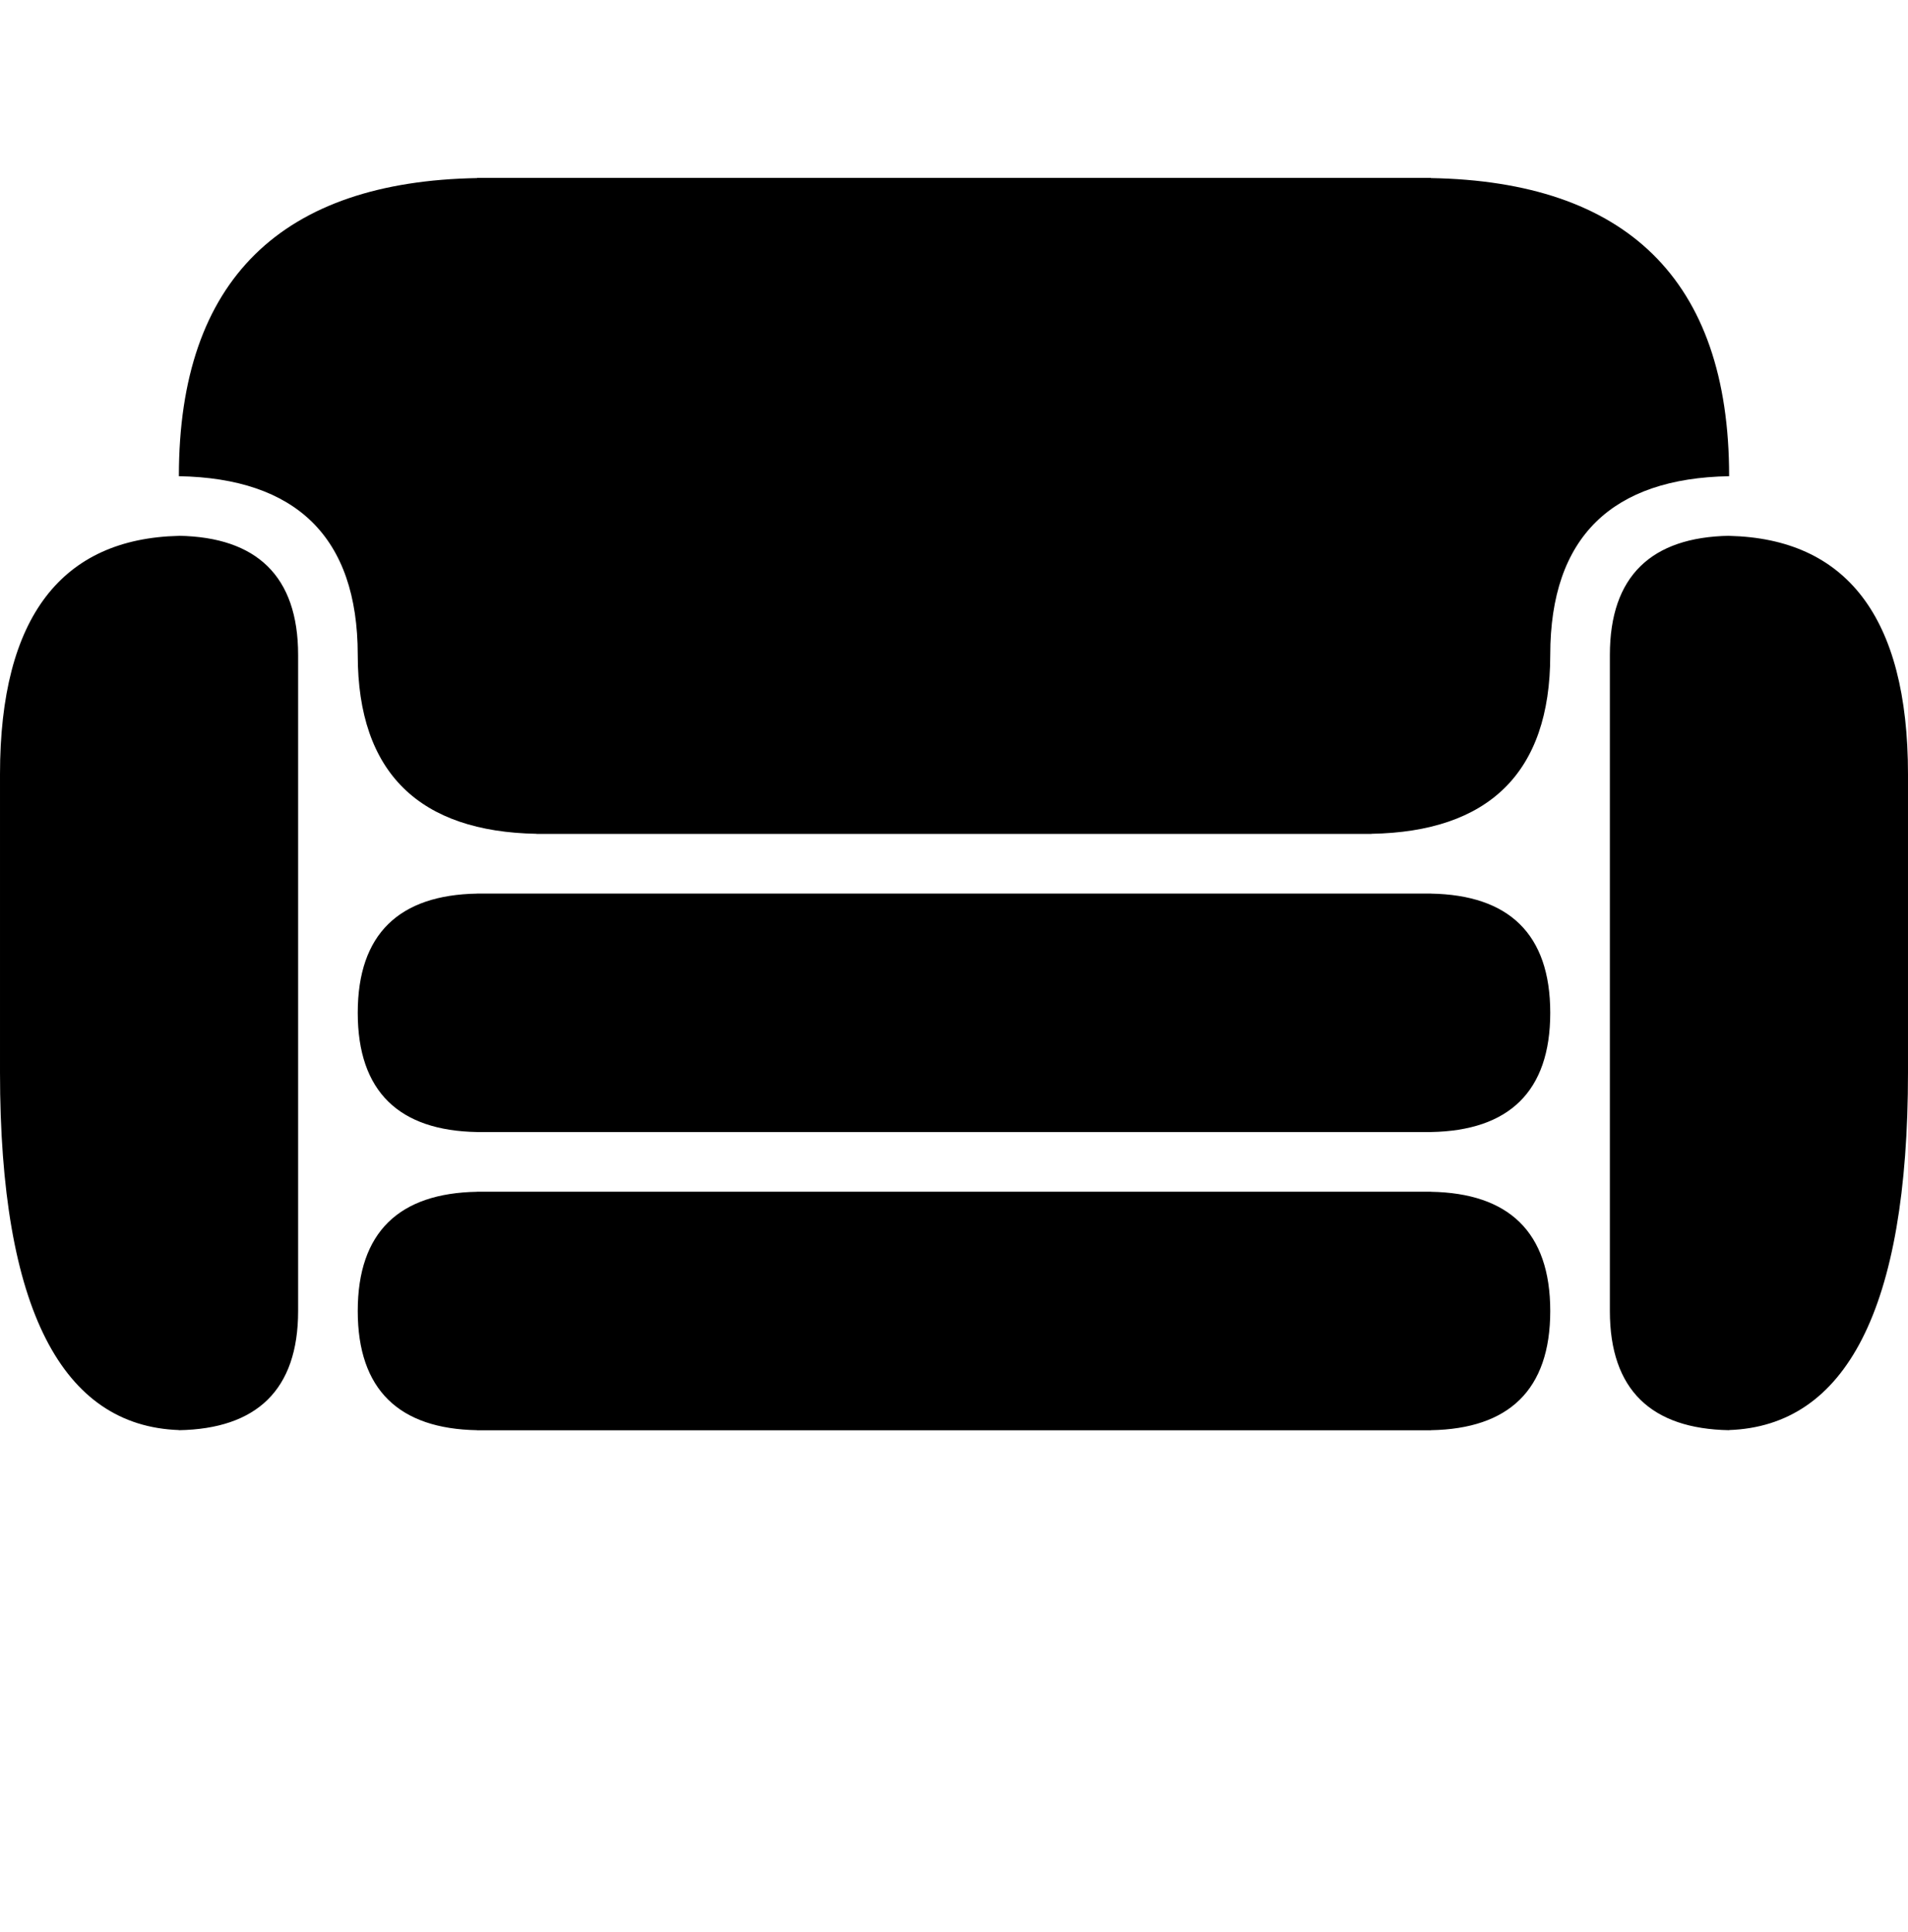 <svg width="289.598" height="293.201" xmlns="http://www.w3.org/2000/svg" xmlns:xlink="http://www.w3.org/1999/xlink">
 <defs>
  <defs>
   <rect id="SVGID_1_" y="-151.084" x="-275.786" height="595.28" width="841.89"/>
  </defs>
  <clipPath id="SVGID_2_">
   <use xlink:href="#SVGID_1_" height="293.201" width="289.598" y="0" x="0" id="use9"/>
  </clipPath>
 </defs>
 <g>
  <title>background</title>
  <rect fill="none" id="canvas_background" height="602" width="802" y="-1" x="-1"/>
 </g>
 <g>
  <title>Layer 1</title>
  <path fill="#000000" id="path35" clip-path="url(#SVGID_2_)" d="m235.298,153.699c0,12.001 -6.323,17.882 -18.1,18.09l0,0.01l-144.799,0l0,-0.01c-11.777,-0.208 -18.1,-6.089 -18.1,-18.09c0,-12.001 6.323,-17.882 18.1,-18.09l0,-0.01l144.799,0l0,0.01c11.777,0.208 18.1,6.089 18.1,18.09m-18.1,27.159l0,-0.01l-144.799,0l0,0.01c-11.777,0.208 -18.1,6.09 -18.1,18.091c0,12.001 6.323,17.882 18.1,18.09l0,0.01l144.799,0l0,-0.01c11.776,-0.208 18.1,-6.089 18.1,-18.09c0,-12.001 -6.323,-17.883 -18.1,-18.091m45.25,-99.538l0,-0.01c-11.777,0.208 -18.101,6.089 -18.101,18.09l0,99.549c0,12.001 6.323,17.882 18.101,18.09l0,-0.021c17.665,-0.623 27.149,-18.266 27.149,-54.27l0,-45.248c0.001,-24.002 -9.484,-35.764 -27.149,-36.18m-235.298,-0.01l0,0.01c-17.666,0.416 -27.15,12.177 -27.15,36.18l0,45.249c0,36.004 9.484,53.646 27.15,54.27l0,0.021c11.777,-0.208 18.099,-6.089 18.099,-18.09l0,-99.55c0,-12.001 -6.322,-17.882 -18.099,-18.09m235.298,-9.06c0,-30.003 -15.808,-44.705 -45.25,-45.225l0,-0.025l-144.799,0l0,0.025c-29.442,0.52 -45.249,15.222 -45.249,45.225l0,0.015c17.665,0.312 27.149,9.133 27.149,27.135c0,18.001 9.485,26.823 27.15,27.135l0,0.015l126.699,0l0,-0.015c17.666,-0.312 27.15,-9.134 27.15,-27.135c0,-18.002 9.484,-26.823 27.15,-27.135l0,-0.015z"/>
 </g>
</svg>